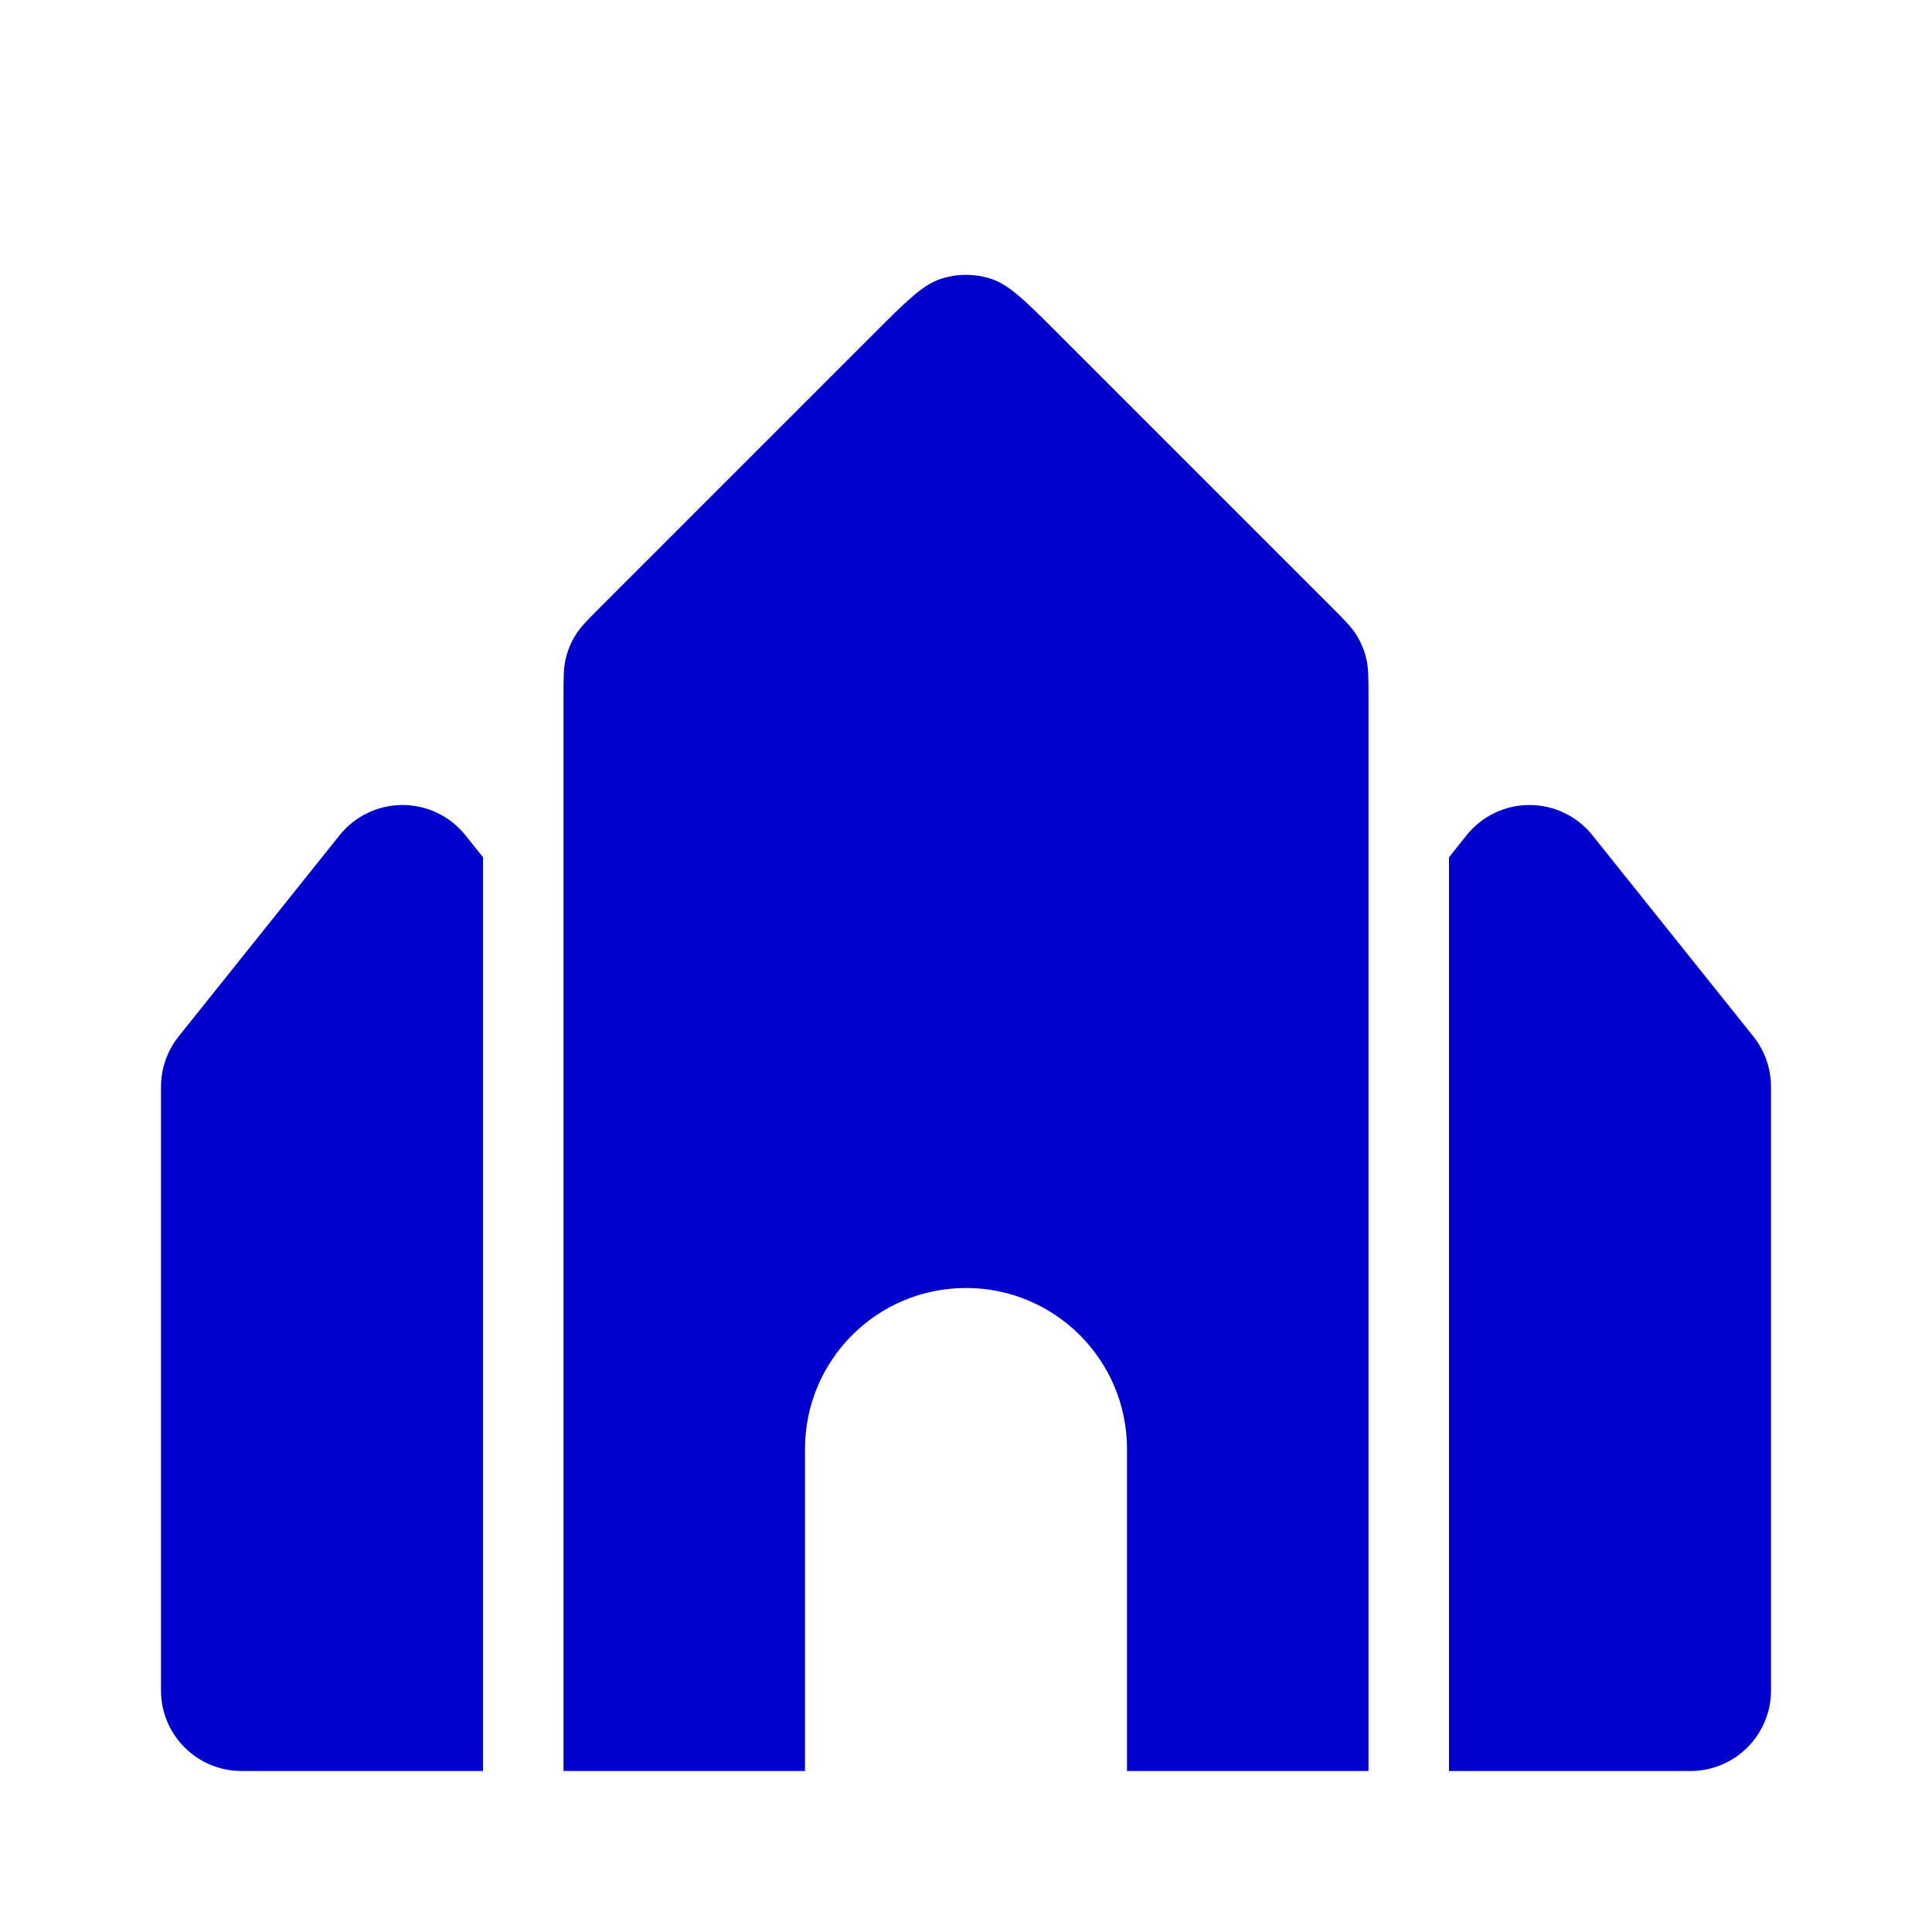 <svg width="24" height="24" viewBox="0 0 24 24" fill="none" xmlns="http://www.w3.org/2000/svg">
<path d="M7 22V8.663C7 8.418 7 8.296 7.028 8.181C7.052 8.079 7.093 7.981 7.147 7.892C7.209 7.791 7.296 7.704 7.469 7.531L10.869 4.131C11.265 3.735 11.463 3.537 11.691 3.463C11.892 3.398 12.108 3.398 12.309 3.463C12.537 3.537 12.735 3.735 13.131 4.131L16.531 7.531C16.704 7.704 16.791 7.791 16.853 7.892C16.907 7.981 16.948 8.079 16.972 8.181C17 8.296 17 8.418 17 8.663V22H14V18C14 16.895 13.105 16 12 16C10.895 16 10 16.895 10 18V22H7Z" fill="#0000CC"/>
<path d="M6 10.649L5.781 10.375C5.591 10.138 5.304 10 5 10C4.696 10 4.409 10.138 4.219 10.375L2.219 12.875C2.077 13.053 2 13.273 2 13.5V21C2 21.552 2.448 22 3 22H6V10.649Z" fill="#0000CC"/>
<path d="M18.219 10.375L18 10.649V22H21C21.552 22 22 21.552 22 21V13.5C22 13.273 21.923 13.053 21.781 12.875L19.781 10.375C19.591 10.138 19.304 10 19 10C18.696 10 18.409 10.138 18.219 10.375Z" fill="#0000CC"/>
</svg>

